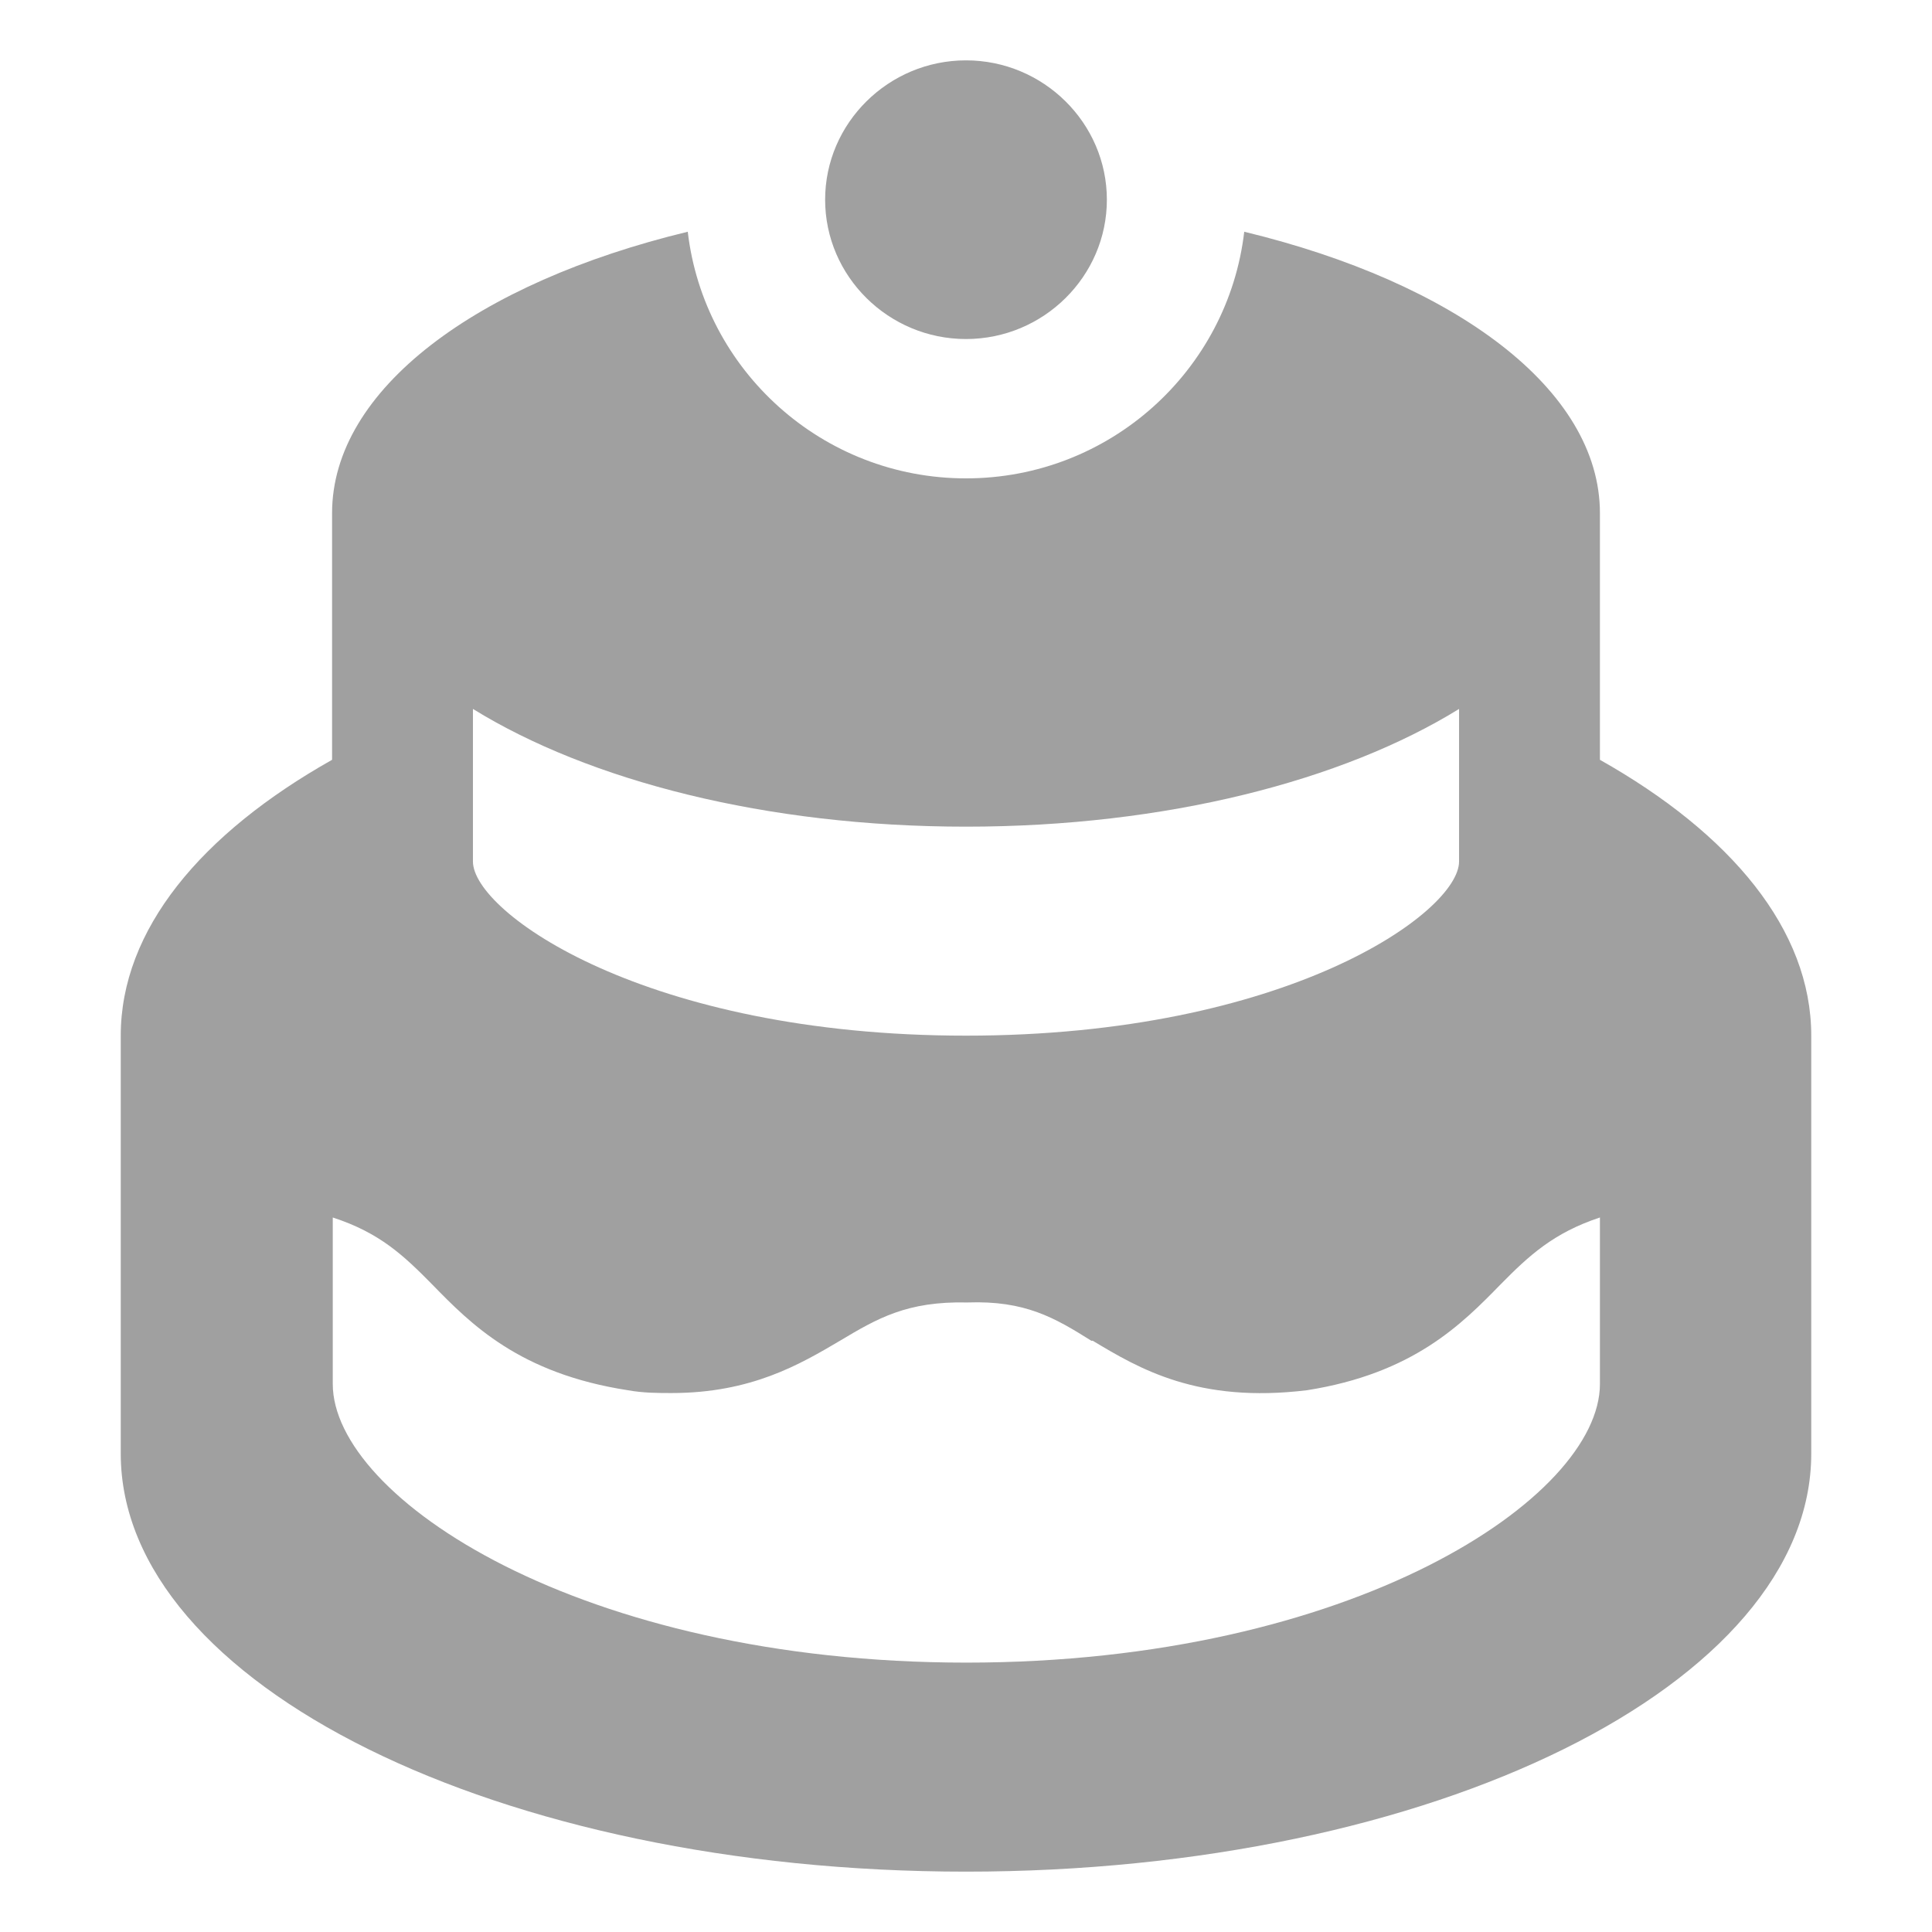 <svg width="58" height="58" viewBox="0 0 58 58" fill="none" xmlns="http://www.w3.org/2000/svg">
<path fill-rule="evenodd" clip-rule="evenodd" d="M33.229 5.995C33.229 8.296 31.326 10.178 29 10.178C26.674 10.178 24.771 8.296 24.771 5.995C24.771 3.695 26.674 1.812 29 1.812C31.326 1.812 33.229 3.695 33.229 5.995ZM48.031 15.406V22.81C51.964 25.026 54.375 27.913 54.375 31.091V43.639C54.375 50.562 43.02 56.188 29 56.188C14.98 56.188 3.625 50.562 3.625 43.639V31.091C3.625 27.913 6.036 25.026 9.969 22.81V15.406C9.969 11.684 14.325 8.484 20.647 6.957C21.134 11.119 24.686 14.361 29 14.361C33.314 14.361 36.866 11.119 37.353 6.957C43.675 8.484 48.031 11.684 48.031 15.406ZM29 24.817C22.995 24.817 17.687 23.437 14.198 21.283V25.863C14.198 27.39 19.379 31.091 29 31.091C38.621 31.091 43.802 27.39 43.802 25.863V21.283C40.313 23.437 35.005 24.817 29 24.817ZM29 49.913C40.609 49.913 48.031 44.957 48.031 41.548V36.55C46.636 37.01 45.895 37.7 45.05 38.557C43.887 39.749 42.428 41.234 39.235 41.736C35.957 42.134 34.202 41.088 32.806 40.251H32.764C31.664 39.561 30.776 39.038 29.042 39.101C27.224 39.059 26.336 39.582 25.215 40.251C24.01 40.962 22.55 41.82 20.161 41.82C19.759 41.82 19.315 41.82 18.85 41.736C15.594 41.234 14.134 39.749 12.972 38.557C12.126 37.7 11.407 37.01 9.99 36.55V41.548C9.99 44.957 17.412 49.913 29.021 49.913H29Z" fill="#A0A0A0"/>
</svg>
